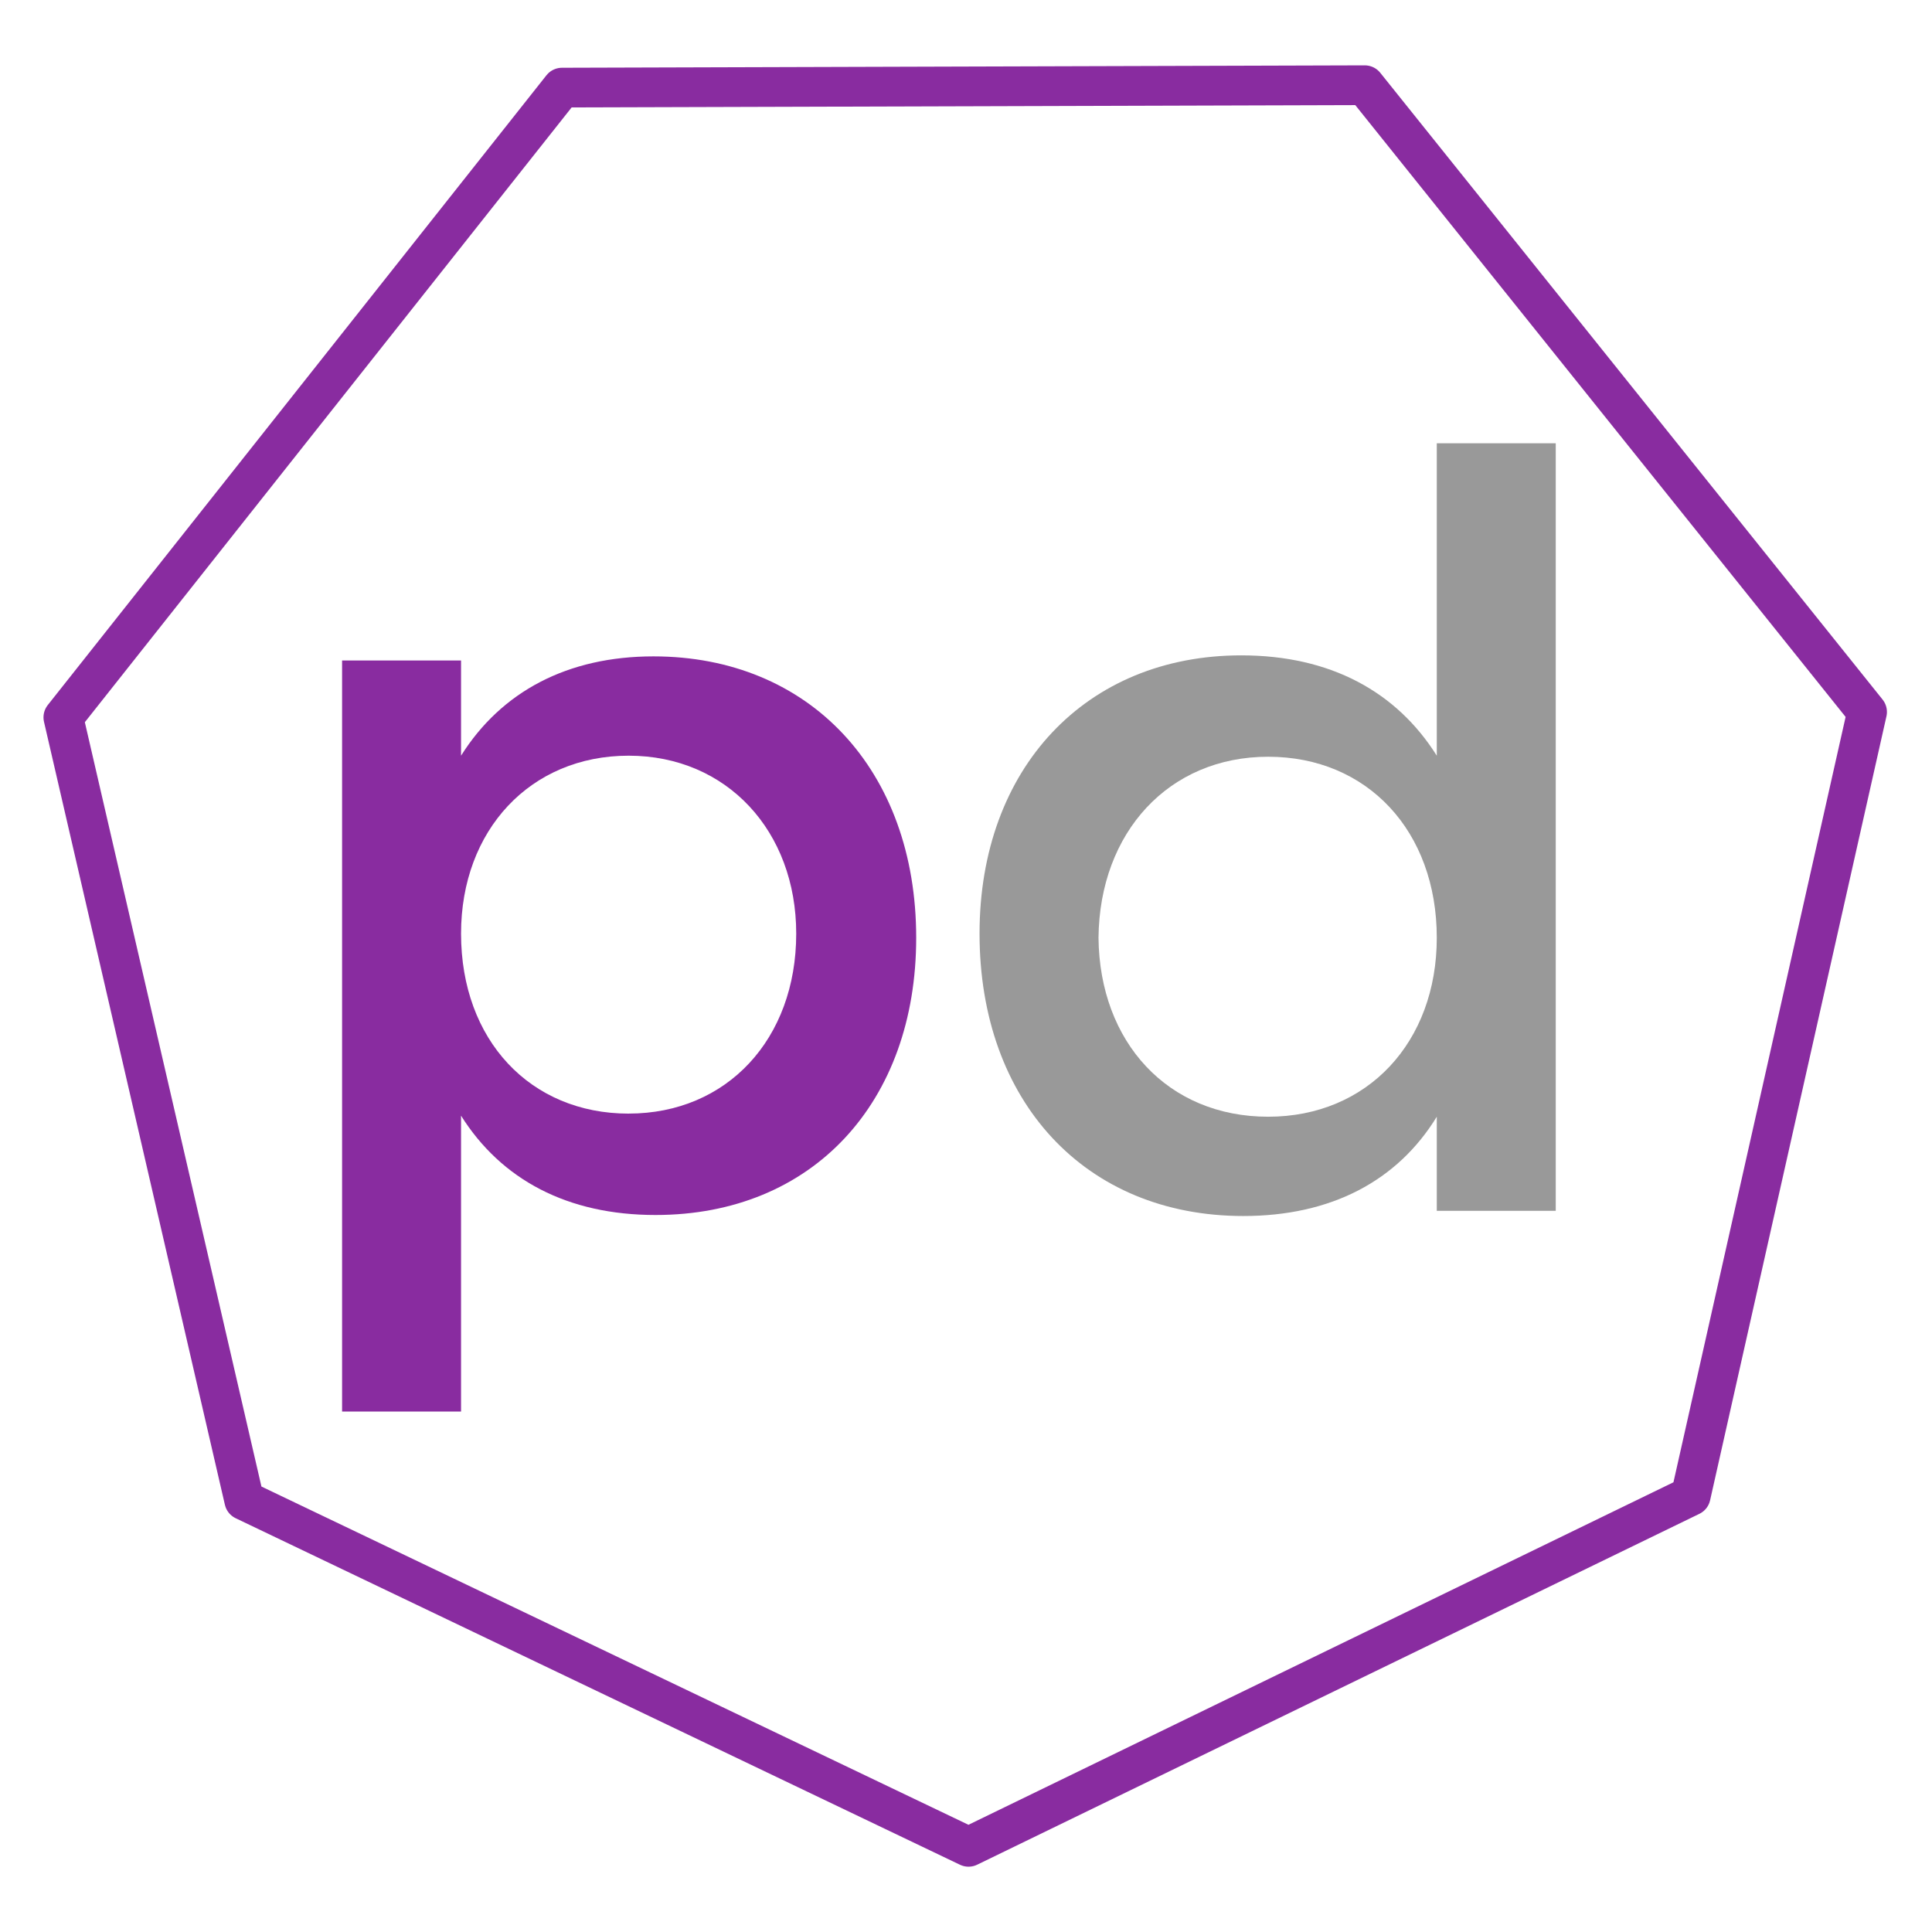 <svg xmlns="http://www.w3.org/2000/svg" width="1024" height="1024" viewBox="0 0 270.933 270.933"><g aria-label="podman" style="font-style:normal;font-weight:400;font-size:37.592px;line-height:22.555px;font-family:sans-serif;letter-spacing:0;word-spacing:0;fill:#892ca0;fill-opacity:1;stroke:none;stroke-width:.265px;stroke-linecap:butt;stroke-linejoin:miter;stroke-opacity:1"><path d="M1249.878-209.933c-3.12 0-5.526 1.278-6.992 3.609v-3.459h-4.323v27.292h4.323v-10.751c1.466 2.33 3.872 3.609 7.067 3.609 5.714 0 9.473-4.098 9.473-10.075 0-6.09-3.872-10.225-9.548-10.225m-.902 16.616c-3.572 0-6.09-2.67-6.09-6.541 0-3.76 2.518-6.466 6.09-6.466 3.57 0 6.09 2.744 6.09 6.466 0 3.834-2.52 6.54-6.09 6.54" style="font-style:normal;font-variant:normal;font-weight:400;font-stretch:normal;font-family:Montserrat;-inkscape-font-specification:Montserrat;fill:#892ca0;fill-opacity:1;stroke-width:.265px" transform="matrix(3.859 0 0 3.859 -4731.643 902.178)"/><path d="M1278.344-217.677v11.353c-1.466-2.33-3.872-3.646-7.105-3.646-5.639 0-9.511 4.097-9.511 10.112 0 6.09 3.834 10.262 9.586 10.262 3.195 0 5.601-1.278 7.03-3.608v3.42h4.323v-27.893zm-6.128 24.473c-3.646 0-6.127-2.707-6.165-6.504.038-3.834 2.556-6.578 6.165-6.578s6.128 2.706 6.128 6.578c0 3.797-2.519 6.504-6.128 6.504" style="font-style:normal;font-variant:normal;font-weight:400;font-stretch:normal;font-size:37.592px;line-height:22.555px;font-family:Montserrat;-inkscape-font-specification:Montserrat;letter-spacing:0;word-spacing:0;fill:#999;fill-opacity:1;stroke:none;stroke-width:.265px;stroke-linecap:butt;stroke-linejoin:miter;stroke-opacity:1" transform="matrix(3.859 0 0 3.859 -4731.643 902.178)"/></g><path d="m961.972 23.285-19.299-9.233-4.82-20.862 13.287-16.78 21.39-.064 13.384 16.7-4.699 20.89z" style="opacity:1;fill:none;fill-opacity:1;stroke:#892ca0;stroke-width:1.058;stroke-linecap:round;stroke-linejoin:round;stroke-miterlimit:4;stroke-dasharray:none;stroke-opacity:1" transform="matrix(5.263 0 0 5.263 -4927.037 136.44)"/></svg>